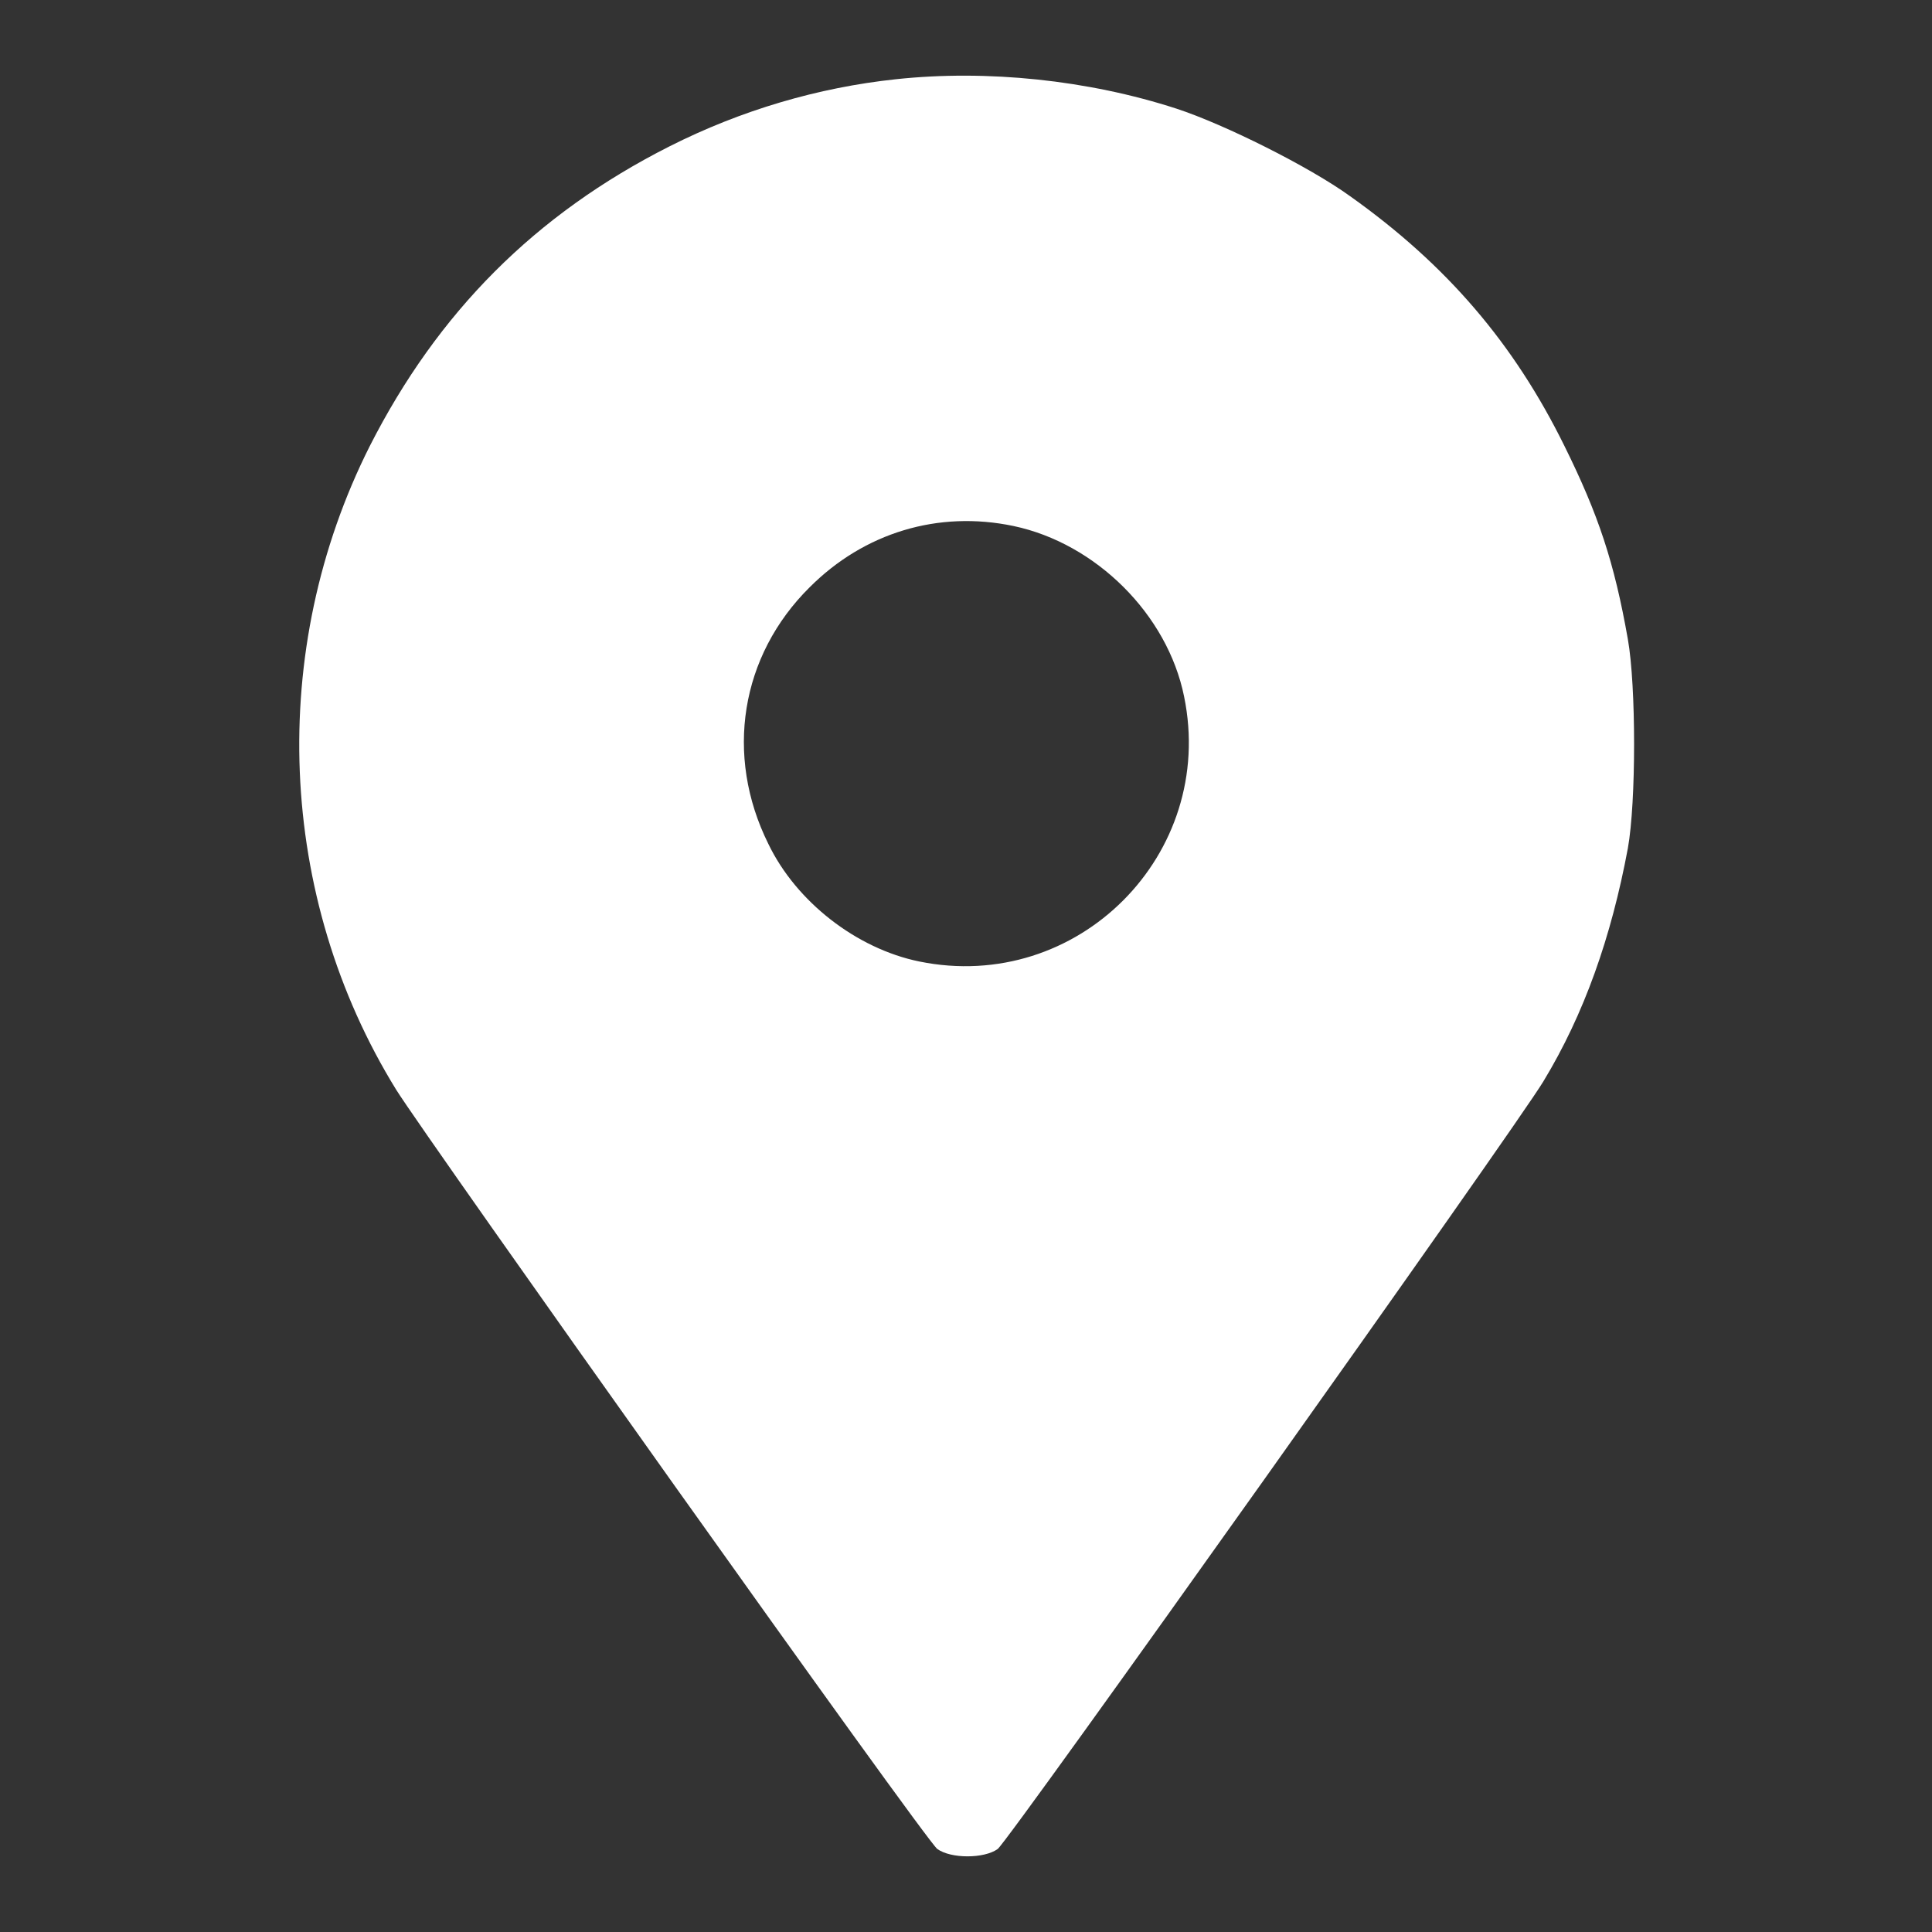 <!--?xml version="1.0" encoding="utf-8"?-->
<!-- Svg Vector Icons : http://www.onlinewebfonts.com/icon -->

<svg version="1.1" xmlns="http://www.w3.org/2000/svg" xmlns:xlink="http://www.w3.org/1999/xlink" x="0px" y="0px" viewBox="0 0 256 256" enable-background="new 0 0 256 256" xml:space="preserve">
<rect x="0" y="0" width="256" height="256" fill="#333333" stroke="none"/>
<g><g><g><path fill="#ffffff" data-title="Layer 0" xs="0" d="M118.7,10.5c-10.3,1.1-20.5,4.1-30,8.9c-17.8,9-30.7,22-39.7,39.7c-13.6,27-12.3,59.7,3.5,85.3c4.2,6.7,70.3,99.7,71.7,100.6c1.8,1.3,6.2,1.3,8,0c1.4-1,68.7-95.7,72.3-101.7c5.4-8.9,9-19.1,11.2-30.9c1.1-6.1,1.1-21.5,0-27.7c-1.8-10.2-3.9-16.5-8.4-25.6c-6.7-13.6-15.6-24-28.4-33.1c-5.4-3.9-16.6-9.5-23-11.6C144.2,10.6,130.8,9.2,118.7,10.5z M134.3,69.7c10.9,2.3,20.4,11.7,22.6,22.6c4.3,20.9-14.1,39.4-35.1,35.1c-8.3-1.7-16.3-7.9-20-15.6c-5.8-11.7-3.7-24.9,5.5-34C114.5,70.6,124.3,67.6,134.3,69.7z"/></g></g></g>
</svg>